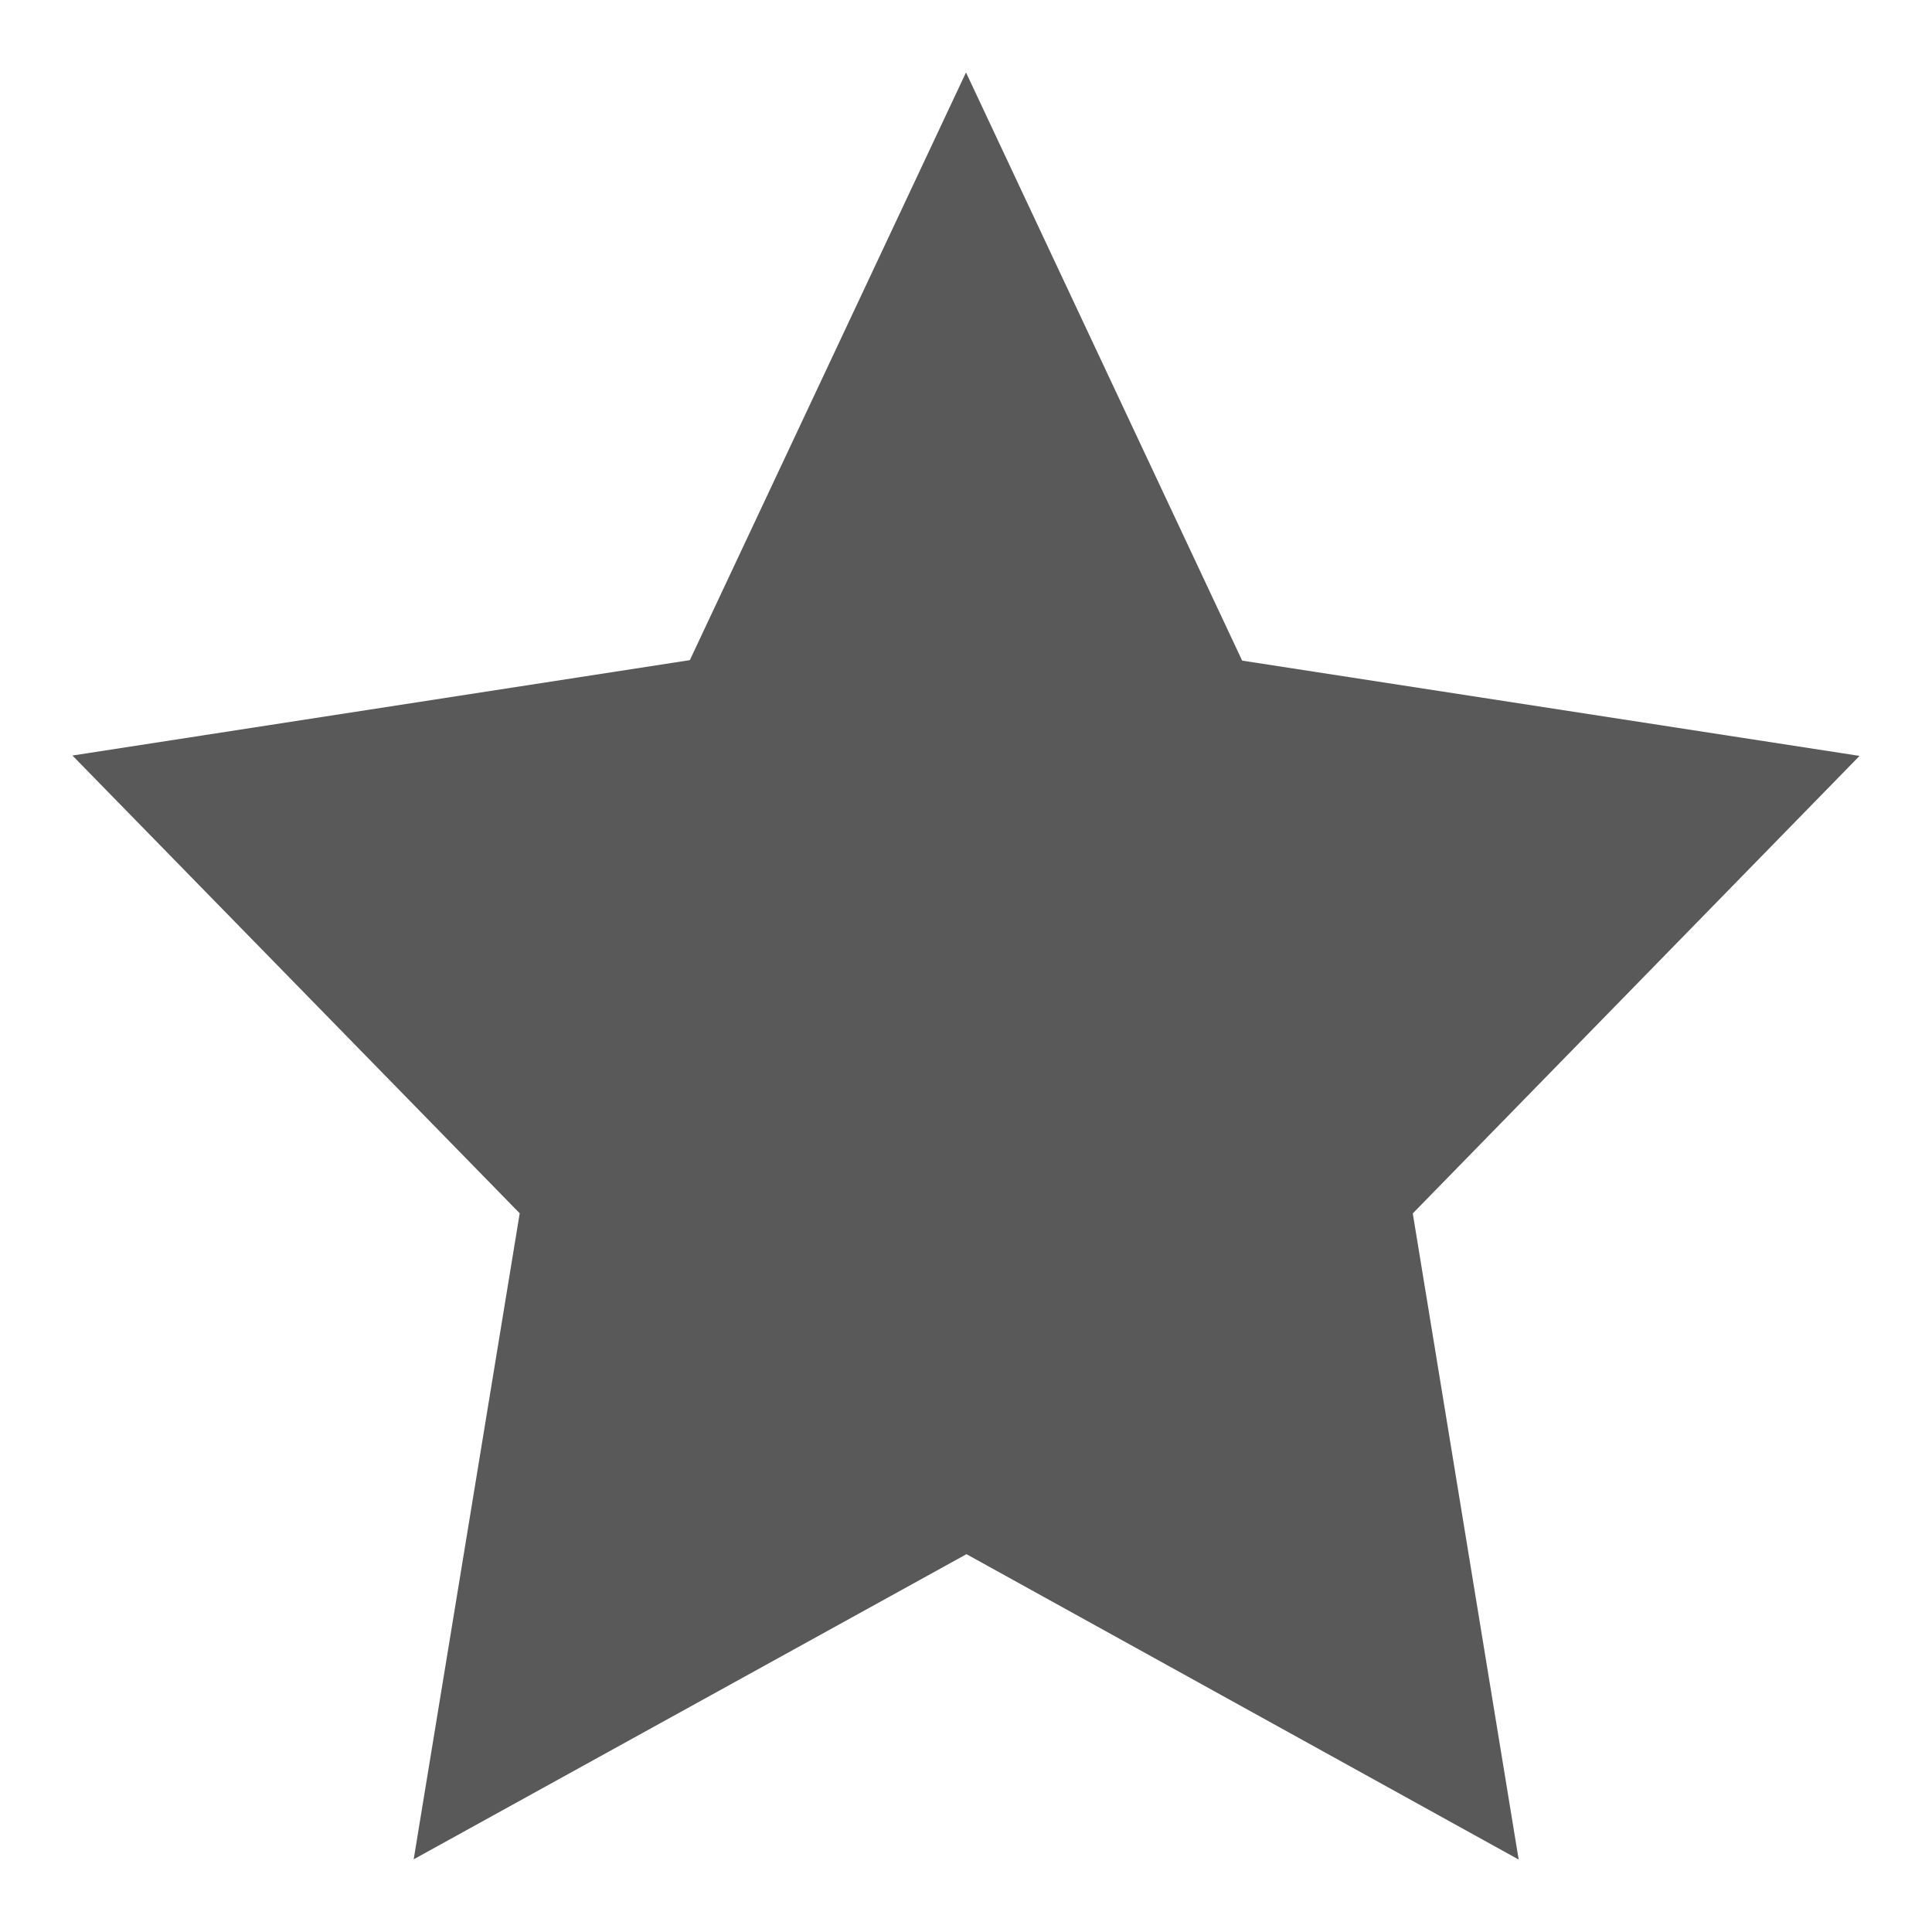 <svg width="16" height="16" viewBox="0 0 16 16" fill="none" xmlns="http://www.w3.org/2000/svg">
<path d="M8 0.6L10.287 5.471L15.4 6.26L11.7 10.049L12.577 15.4L8.004 12.871L3.426 15.398L4.304 10.048L0.6 6.257L5.713 5.467L8 0.6Z" fill="#595959"/>
</svg>
